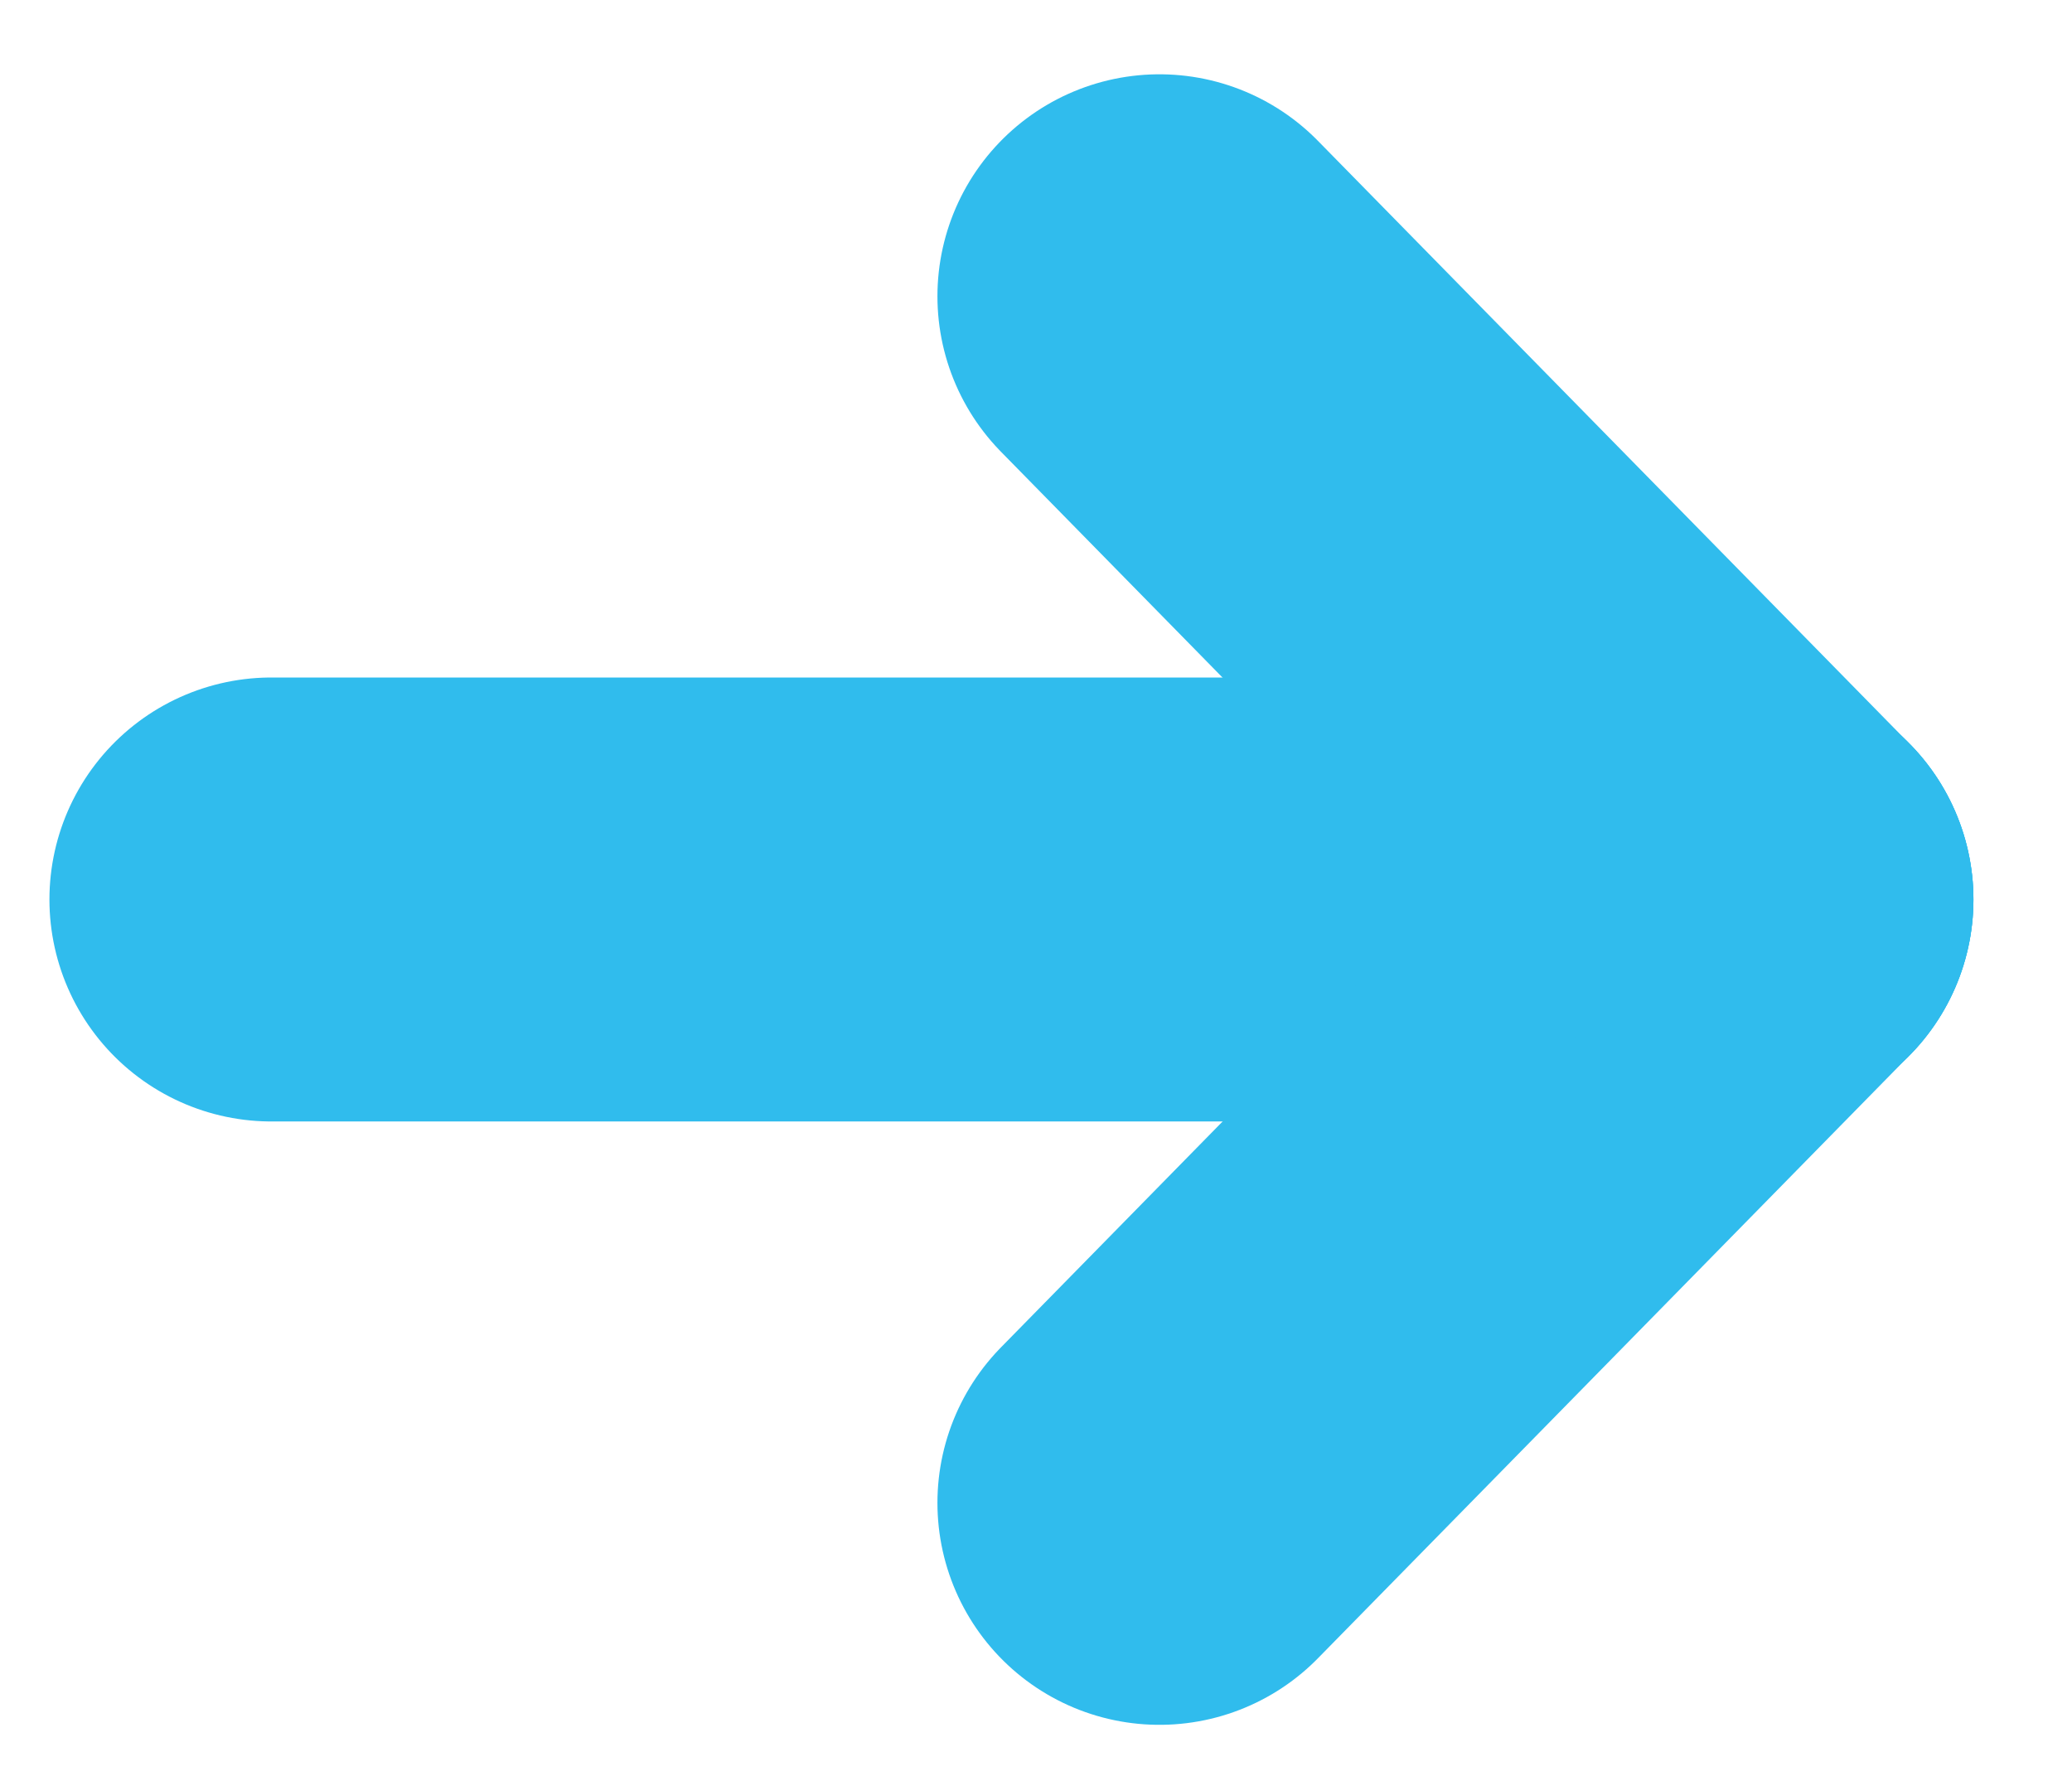 <svg width="14" height="12" viewBox="0 0 14 12" fill="none" xmlns="http://www.w3.org/2000/svg">
<path d="M11.834 6.078L1.834 6.078" stroke="#30BCED" stroke-width="3" stroke-linecap="round"/>
<path d="M7.834 10.155L11.834 6.078" stroke="#30BCED" stroke-width="3" stroke-linecap="round"/>
<path d="M7.834 2.002L11.834 6.079" stroke="#30BCED" stroke-width="3" stroke-linecap="round"/>
</svg>

